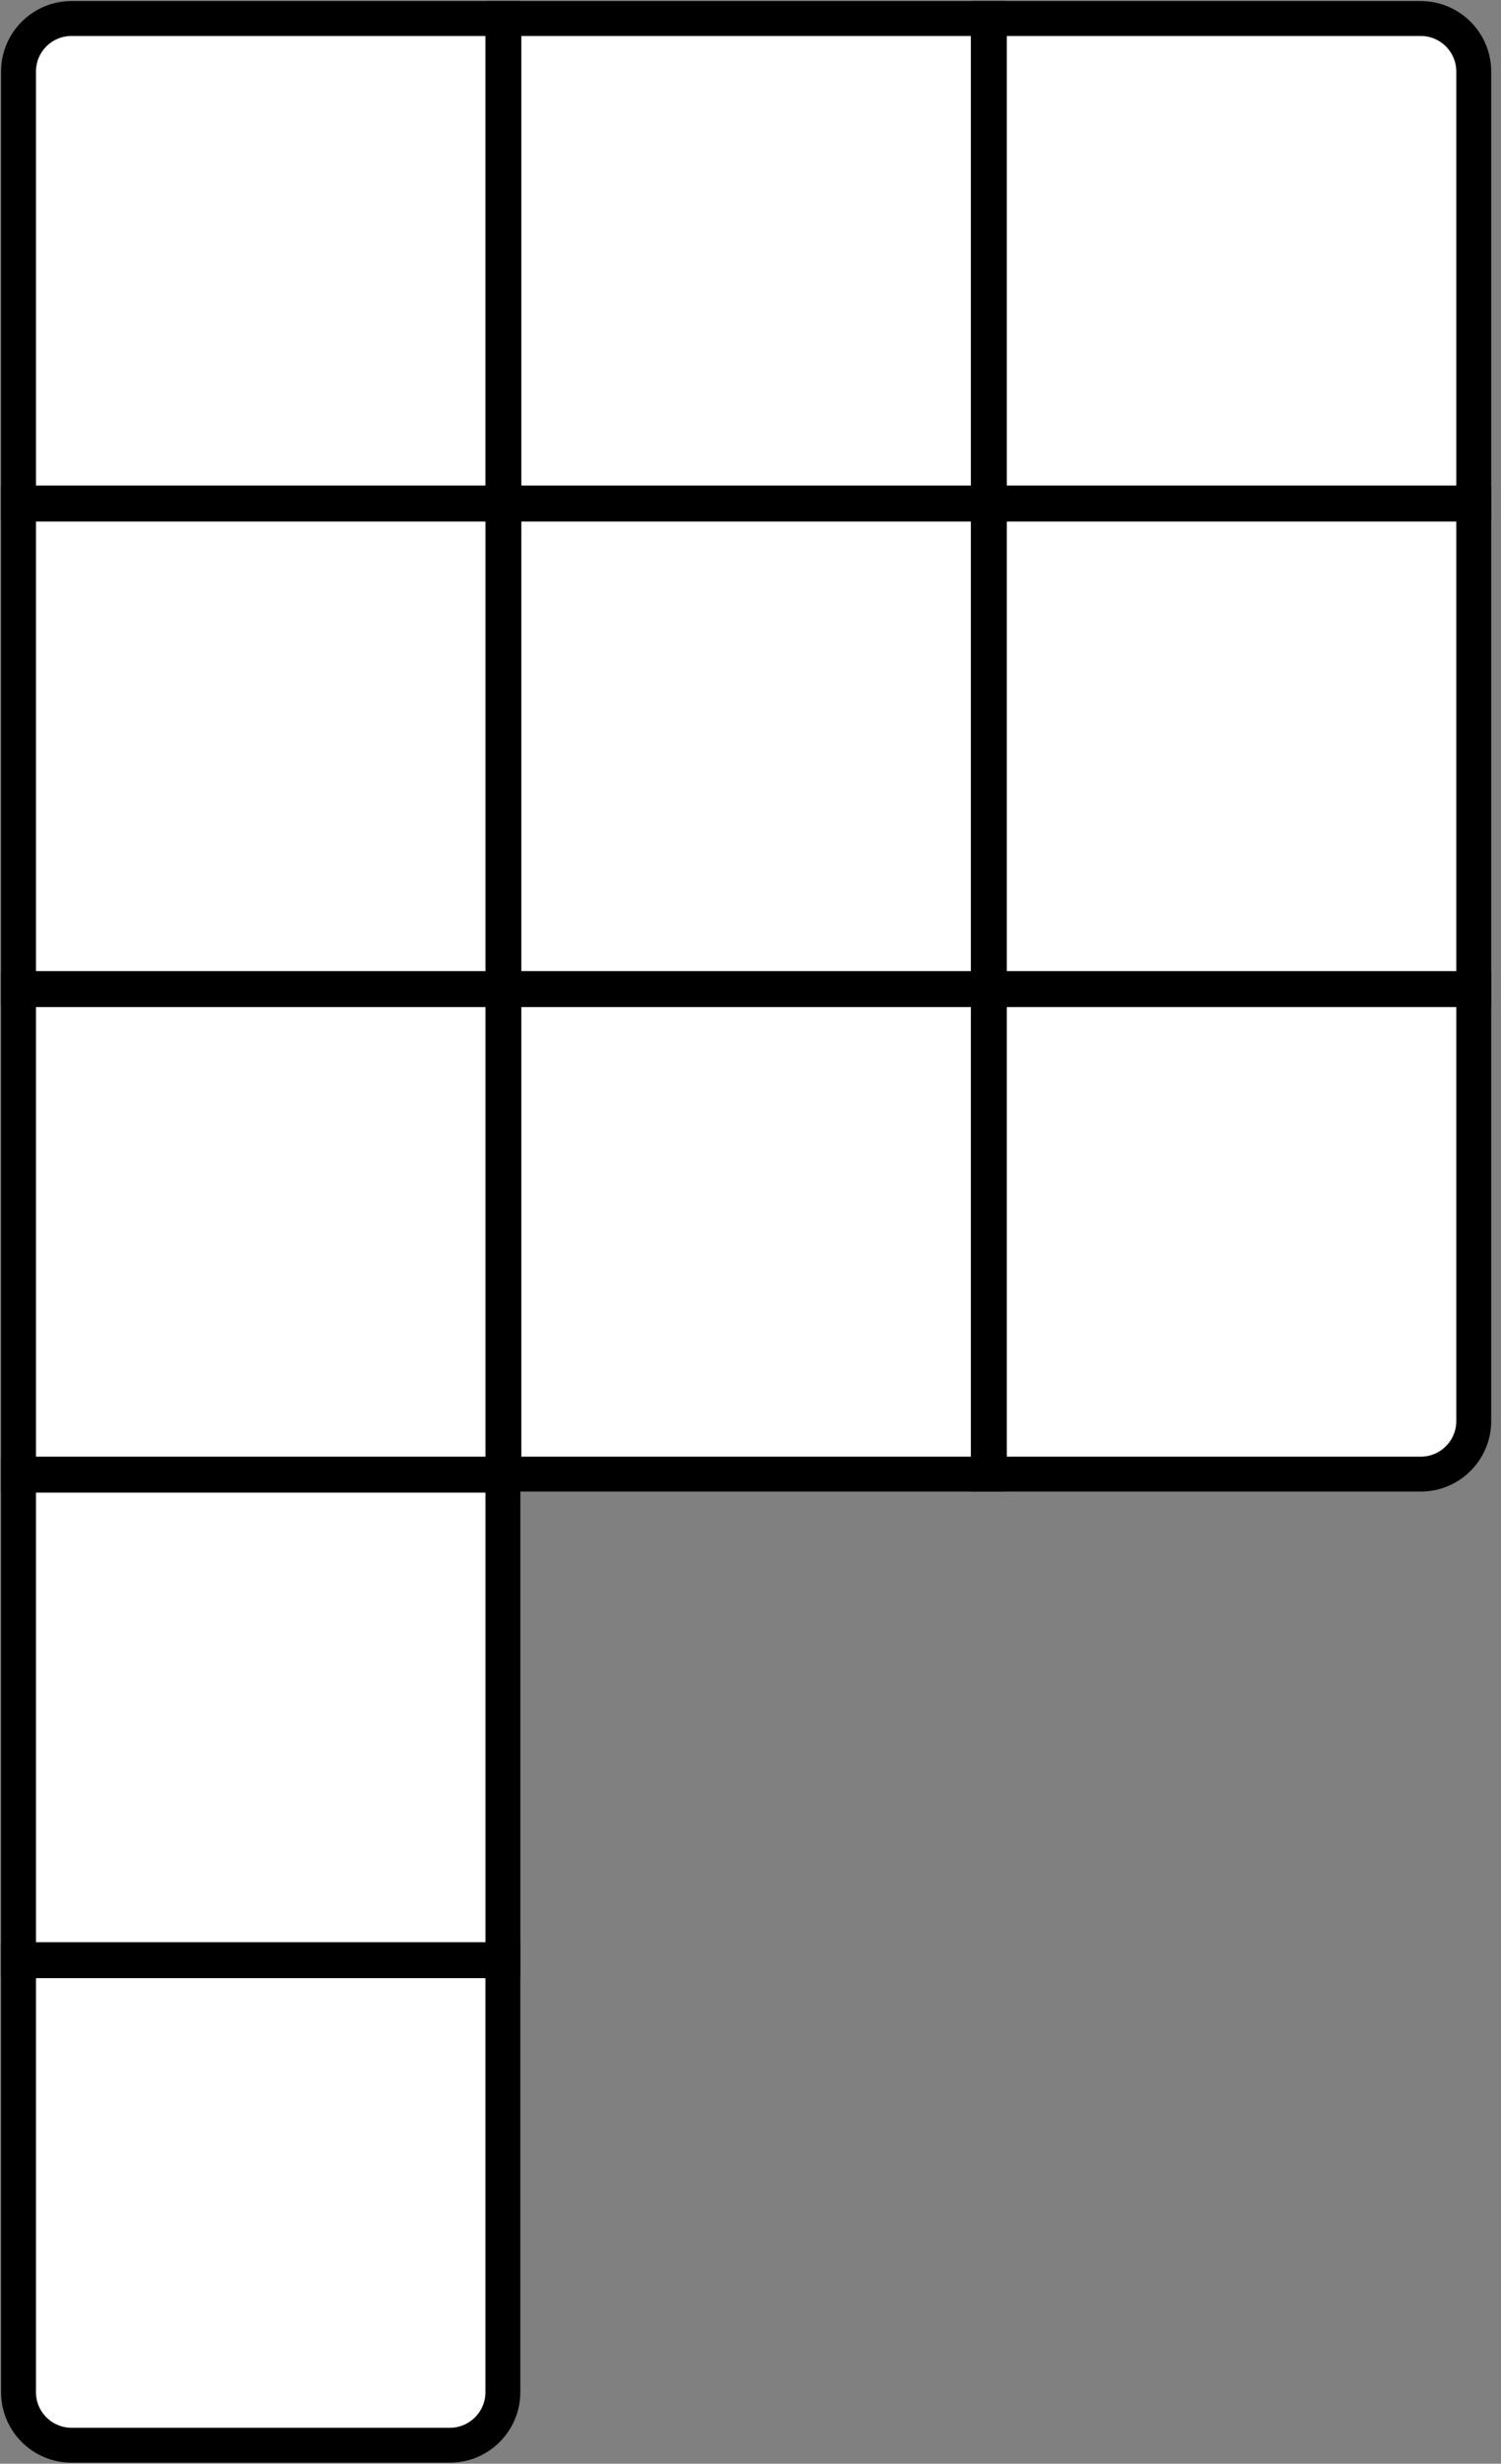 <svg width="39" height="64" viewBox="0 0 39 64" fill="none" xmlns="http://www.w3.org/2000/svg">
<rect x="0" y="0" width="39" height="64" fill="#808080" stroke="none"/>
<path d="M13.066 0.934V0.481H12.613H1.859C1.098 0.481 0.481 1.098 0.481 1.859V12.613V13.067H0.934H12.613H13.066V12.613V0.934Z" fill="white" stroke="black" stroke-width="0.907"/>
<rect x="0.481" y="13.094" width="12.586" height="12.586" fill="white" stroke="black" stroke-width="0.907"/>
<rect x="0.481" y="25.707" width="12.586" height="12.586" fill="white" stroke="black" stroke-width="0.907"/>
<rect x="0.481" y="38.32" width="12.586" height="12.586" fill="white" stroke="black" stroke-width="0.907"/>
<path d="M0.934 50.933H0.481V51.387V62.141C0.481 62.902 1.098 63.519 1.859 63.519H11.688C12.449 63.519 13.066 62.902 13.066 62.141V51.387V50.933H12.613H0.934Z" fill="white" stroke="black" stroke-width="0.907"/>
<rect x="13.093" y="0.481" width="12.586" height="12.586" fill="white" stroke="black" stroke-width="0.907"/>
<rect x="13.093" y="13.094" width="12.586" height="12.586" fill="white" stroke="black" stroke-width="0.907"/>
<rect x="13.093" y="25.707" width="12.586" height="12.586" fill="white" stroke="black" stroke-width="0.907"/>
<path d="M26.16 0.481H25.706V0.934V12.613V13.067H26.16H37.838H38.292V12.613V1.859C38.292 1.098 37.674 0.481 36.913 0.481H26.16Z" fill="white" stroke="black" stroke-width="0.907"/>
<rect x="25.706" y="13.094" width="12.586" height="12.586" fill="white" stroke="black" stroke-width="0.907"/>
<path d="M26.16 25.707H25.706V26.161V37.839V38.293H26.16H36.913C37.674 38.293 38.292 37.676 38.292 36.914V26.161V25.707H37.838H26.16Z" fill="white" stroke="black" stroke-width="0.907"/>
</svg>
